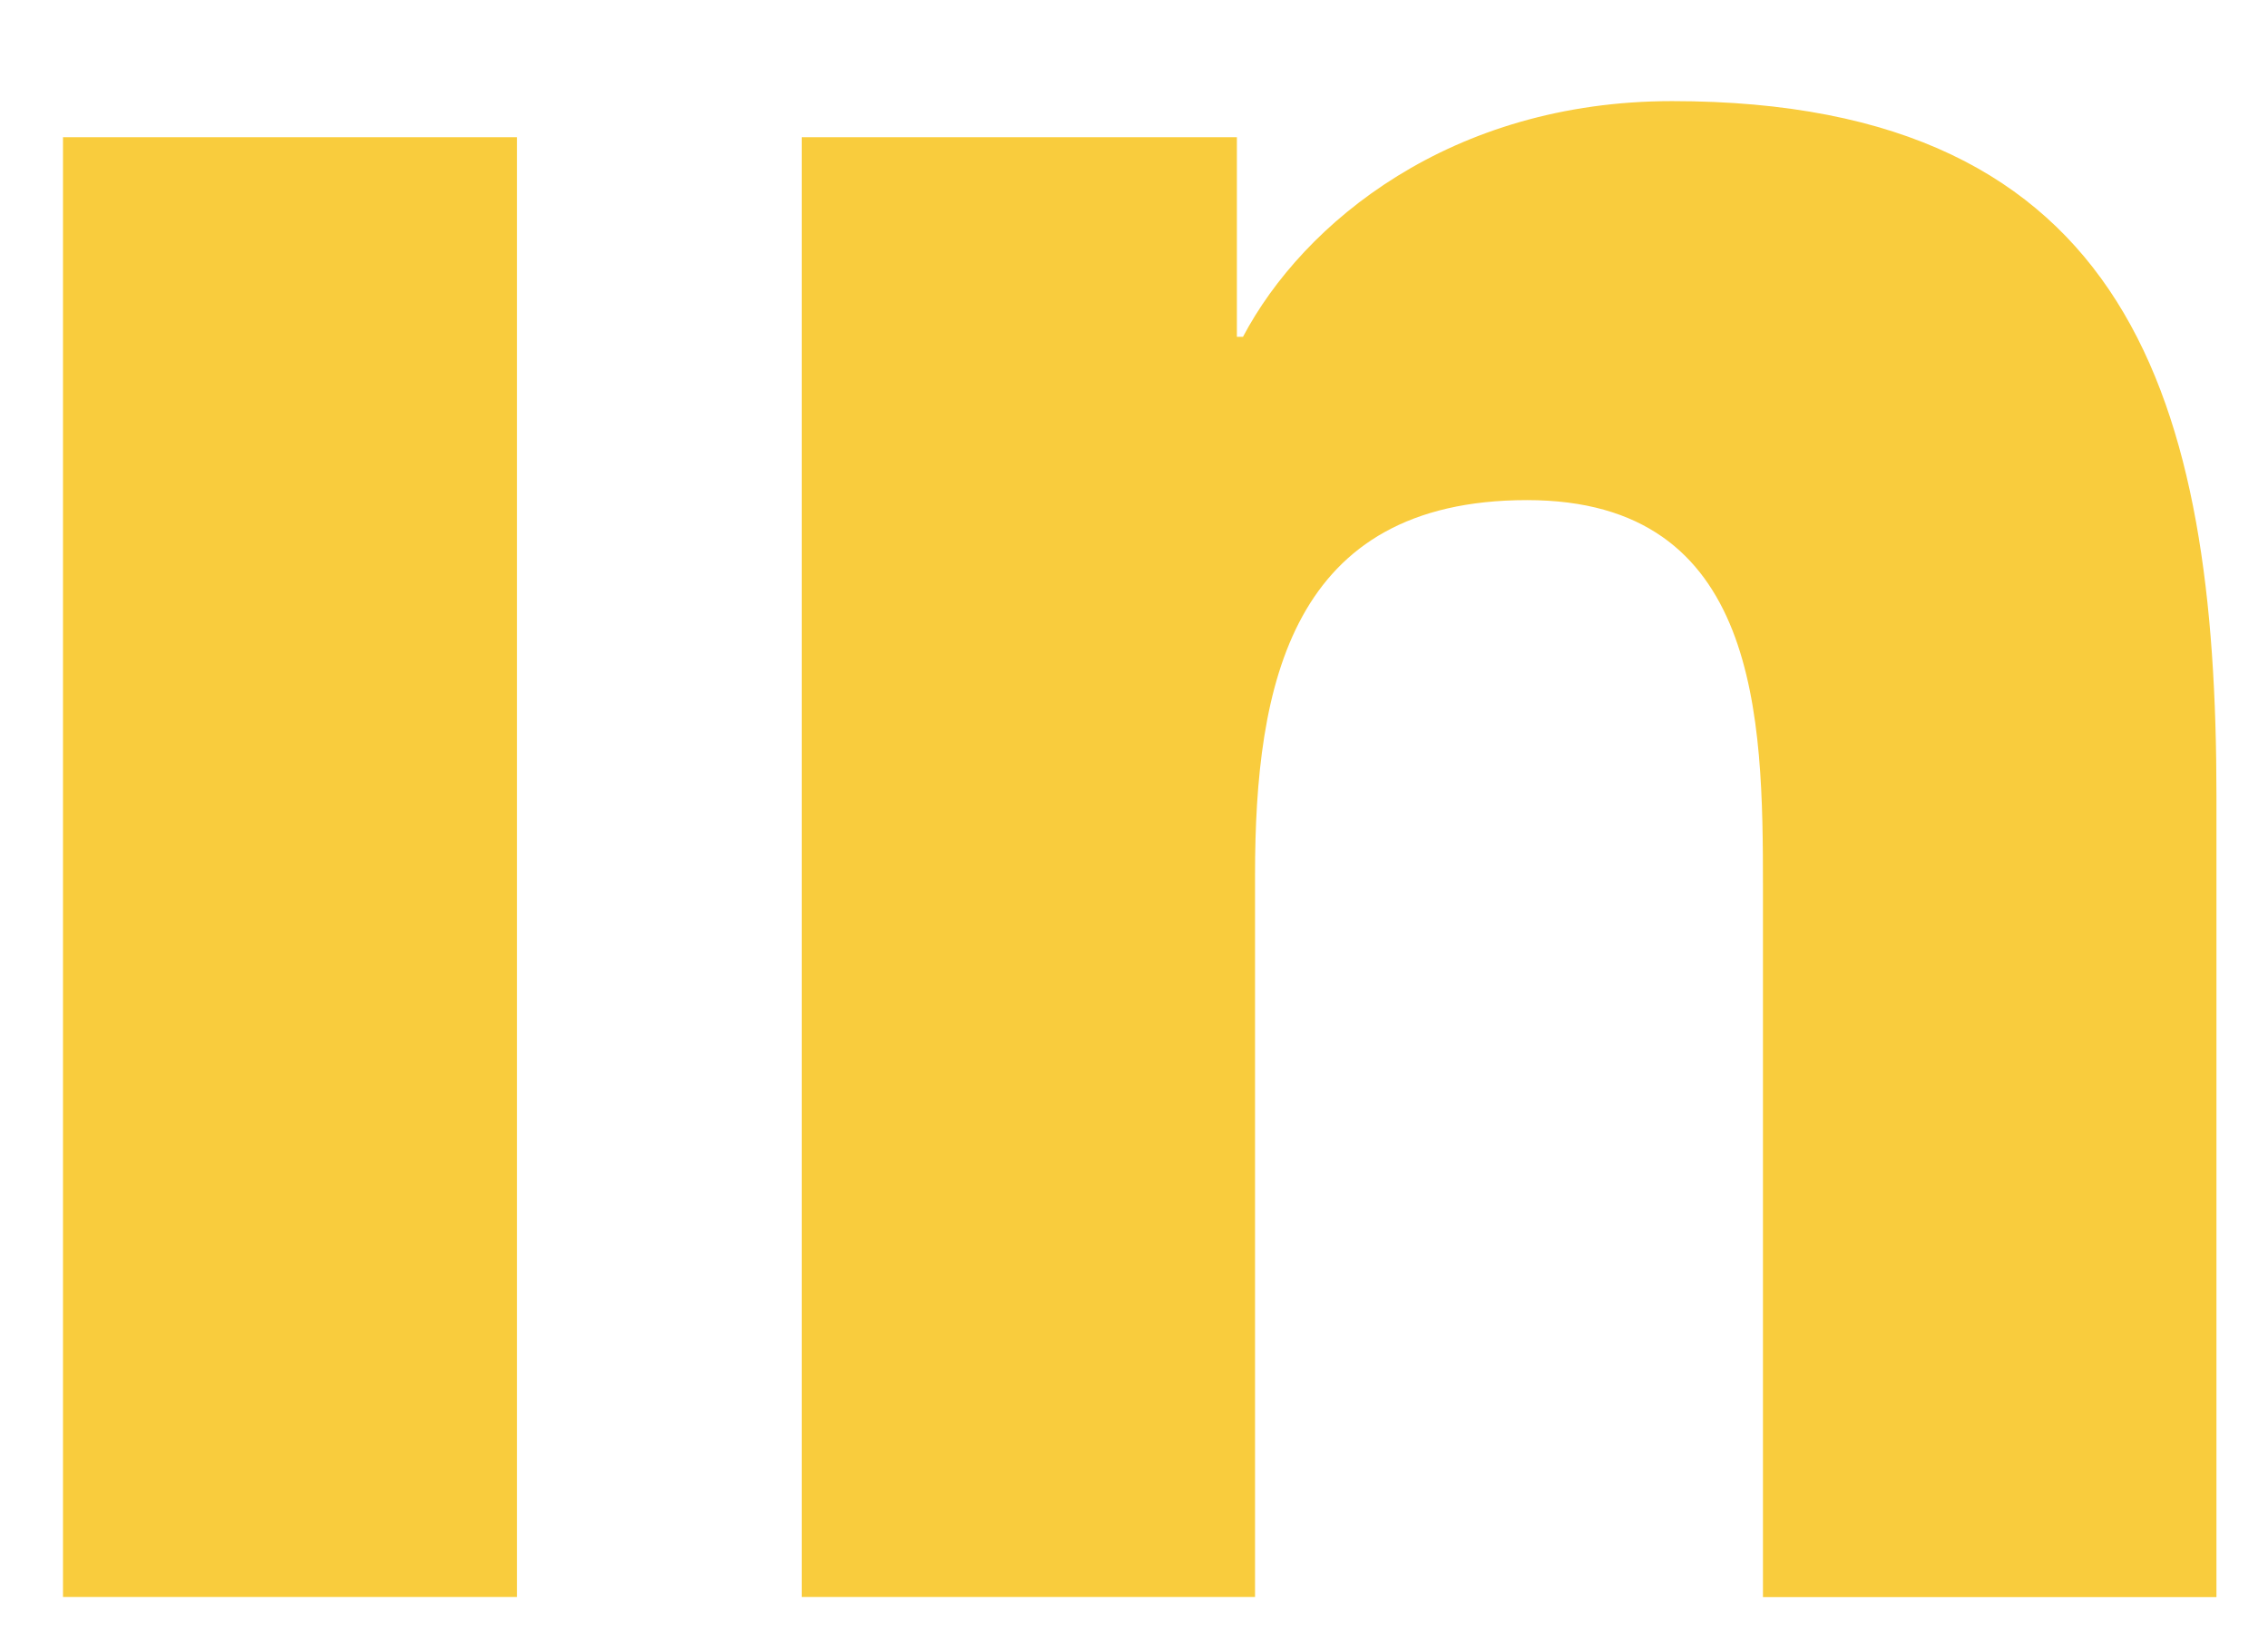 <svg width="22" height="16" viewBox="0 0 22 16" fill="none" xmlns="http://www.w3.org/2000/svg">
<path d="M7.777 1.331V15.494H12.174V8.49C12.174 6.642 12.522 4.852 14.813 4.852C17.073 4.852 17.101 6.965 17.101 8.607V15.495H21.5V7.728C21.5 3.913 20.679 0.981 16.22 0.981C14.079 0.981 12.644 2.156 12.057 3.268H11.998V1.331H7.777ZM0.611 1.331H5.015V15.494H0.611V1.331Z" fill="#F9CC3D"/>
</svg>
